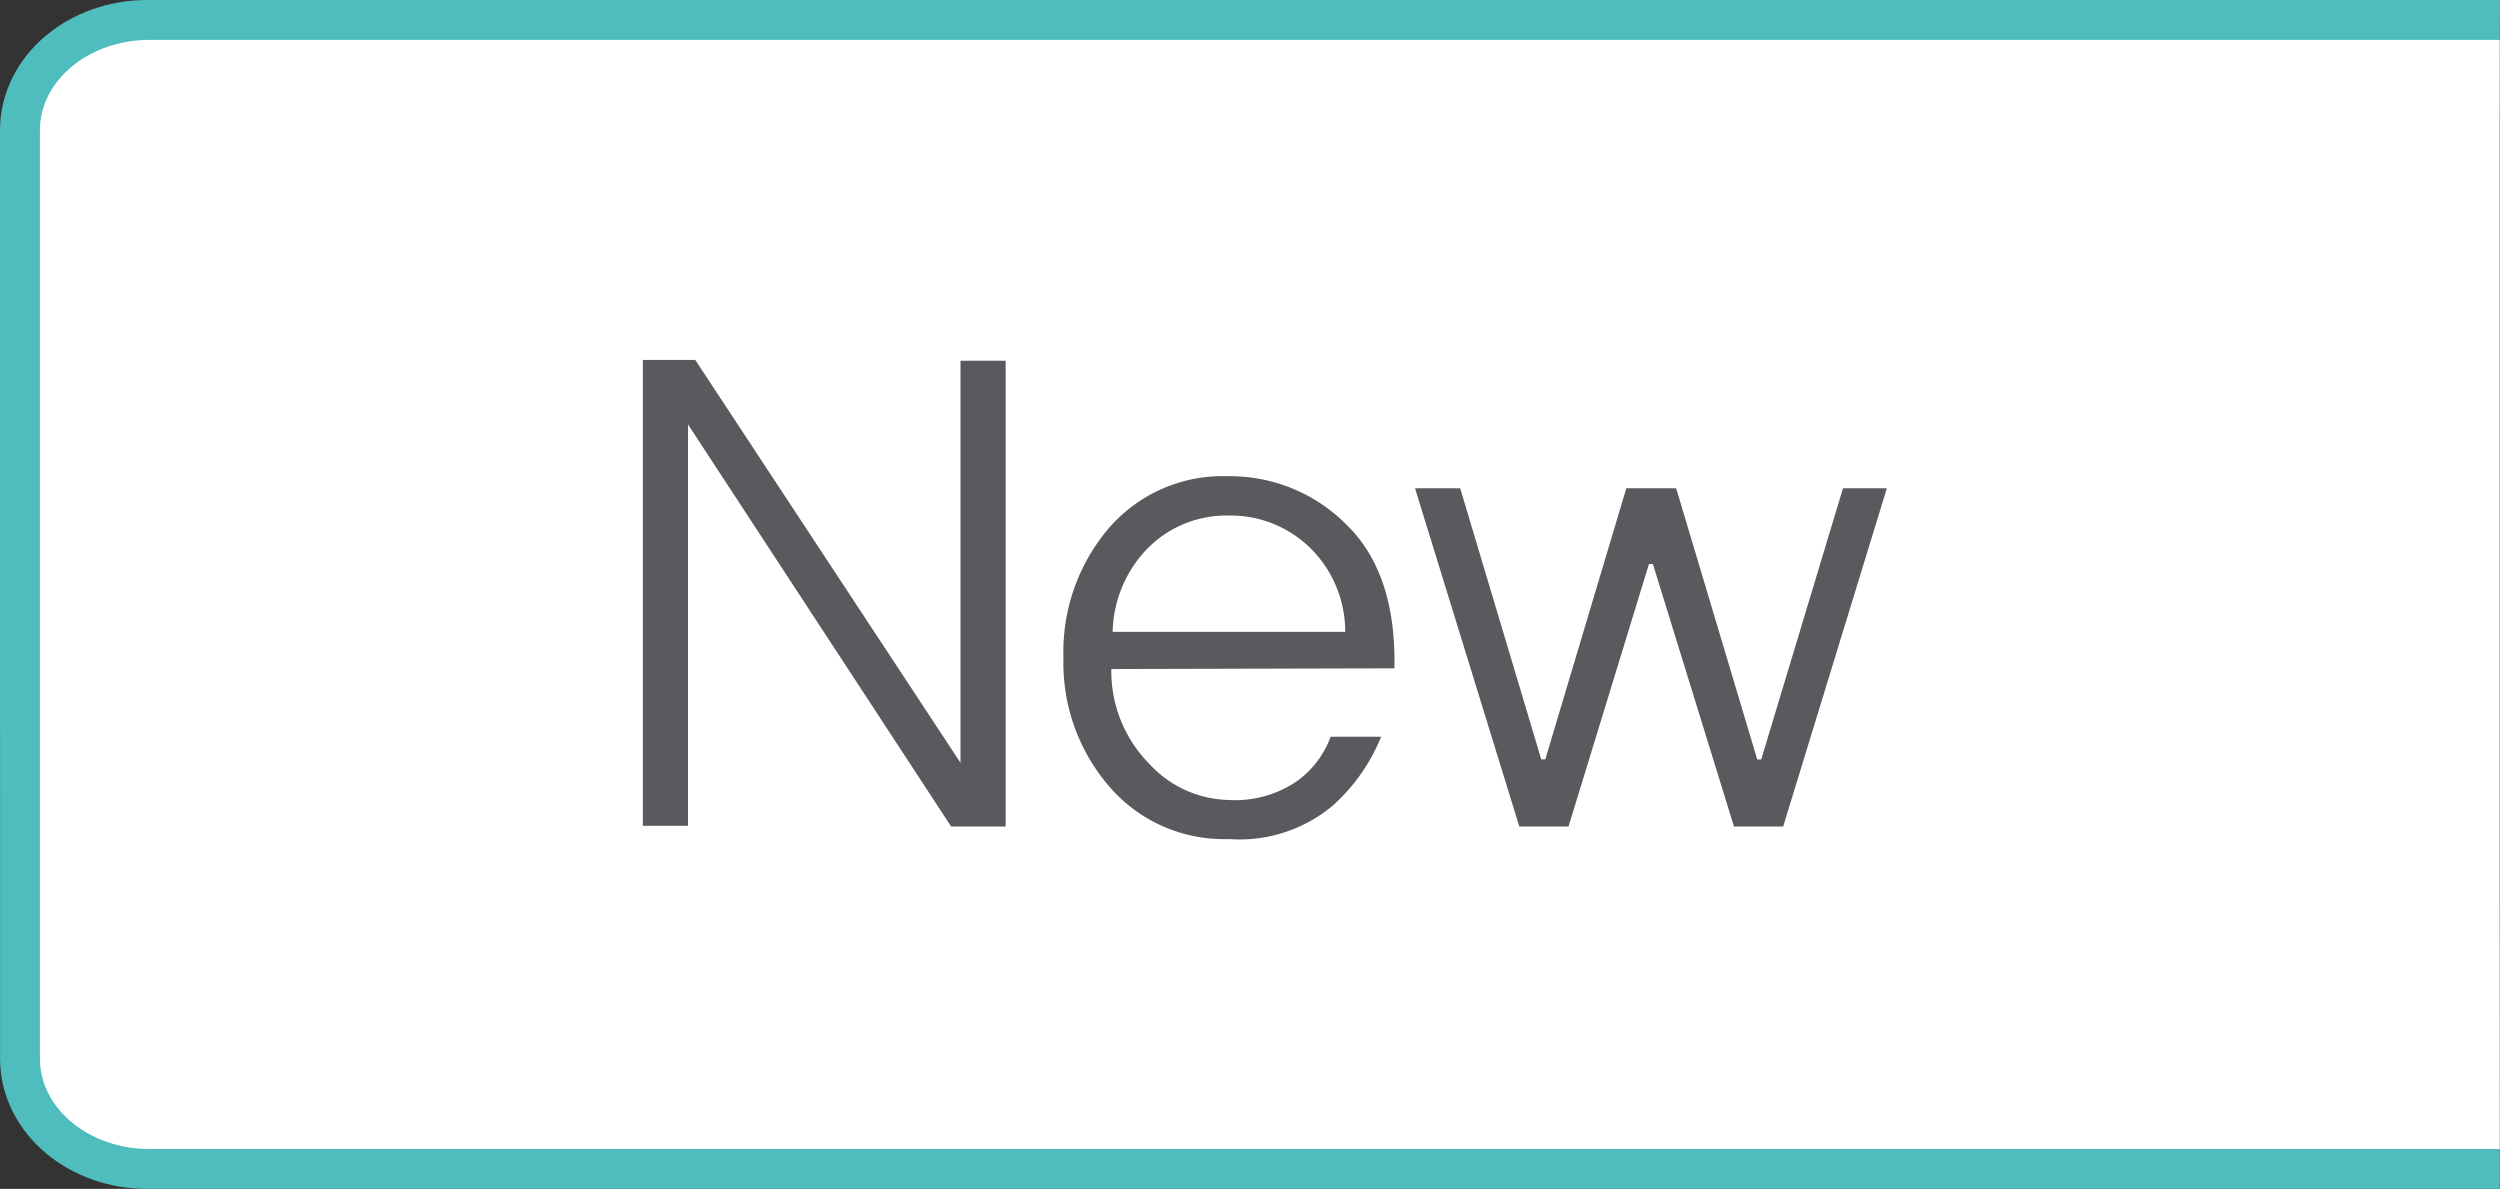<svg xmlns="http://www.w3.org/2000/svg" width="125.38" height="59.625" viewBox="0 0 125.38 59.625">
  <rect x="0" y="0" width="125.38" height="59.625" fill="#333333" stroke="none"/>
  <g id="그룹_434" data-name="그룹 434" transform="translate(-677.981 199.006)">
    <path id="패스_250" data-name="패스 250" d="M-1915.432,1233.044c0,2.506-2.412,4.534-5.383,4.534H-2036.8l.117-14.952-.12-40.113,0-.56h115.985c2.971,0,5.383,2.03,5.383,4.534Z" transform="translate(-1235.451 1040.572) rotate(180)" fill="#4fbcbd" stroke="#4fbcbd" stroke-miterlimit="10" stroke-width="4"/>
    <path id="패스_2" data-name="패스 2" d="M-1921.638,1181.953H-2039.5v55.625h117.862c3.036,0,5.5-2.028,5.5-4.534v-46.558C-1916.137,1183.983-1918.6,1181.953-1921.638,1181.953Z" transform="translate(-1236.155 1040.572) rotate(180)" fill="#fff"/>
    <path id="패스_252" data-name="패스 252" d="M-13.583.436V-22.927h-2.266V-2.764l-13.3-20.2H-31.78V.4h2.266v-20.13L-16.316.436ZM5.913-7.5q.1-4.766-2.4-7.2a8.216,8.216,0,0,0-5.932-2.433,7.546,7.546,0,0,0-6,2.616,9.55,9.55,0,0,0-2.266,6.482,9.482,9.482,0,0,0,2.3,6.466,7.587,7.587,0,0,0,6,2.633,7.27,7.27,0,0,0,5.232-1.7,9.322,9.322,0,0,0,2.4-3.433H2.714A4.747,4.747,0,0,1,1.081-1.88a5.491,5.491,0,0,1-3.5.983A5.563,5.563,0,0,1-6.384-2.714a6.616,6.616,0,0,1-1.9-4.749ZM-8.217-9.329A6.18,6.18,0,0,1-6.4-13.578a5.544,5.544,0,0,1,3.983-1.583,5.709,5.709,0,0,1,4.083,1.6A5.9,5.9,0,0,1,3.447-9.329Zm38.827-7.2h-2.2l-4.1,13.6h-.2l-4.066-13.6h-2.5L13.479-2.93h-.2l-4.066-13.6H6.947L12.179.436h2.466l4.033-13.164h.2L22.944.436H25.41Z" transform="translate(742 -157.989)" fill="#595a5d"/>
  </g>
</svg>
